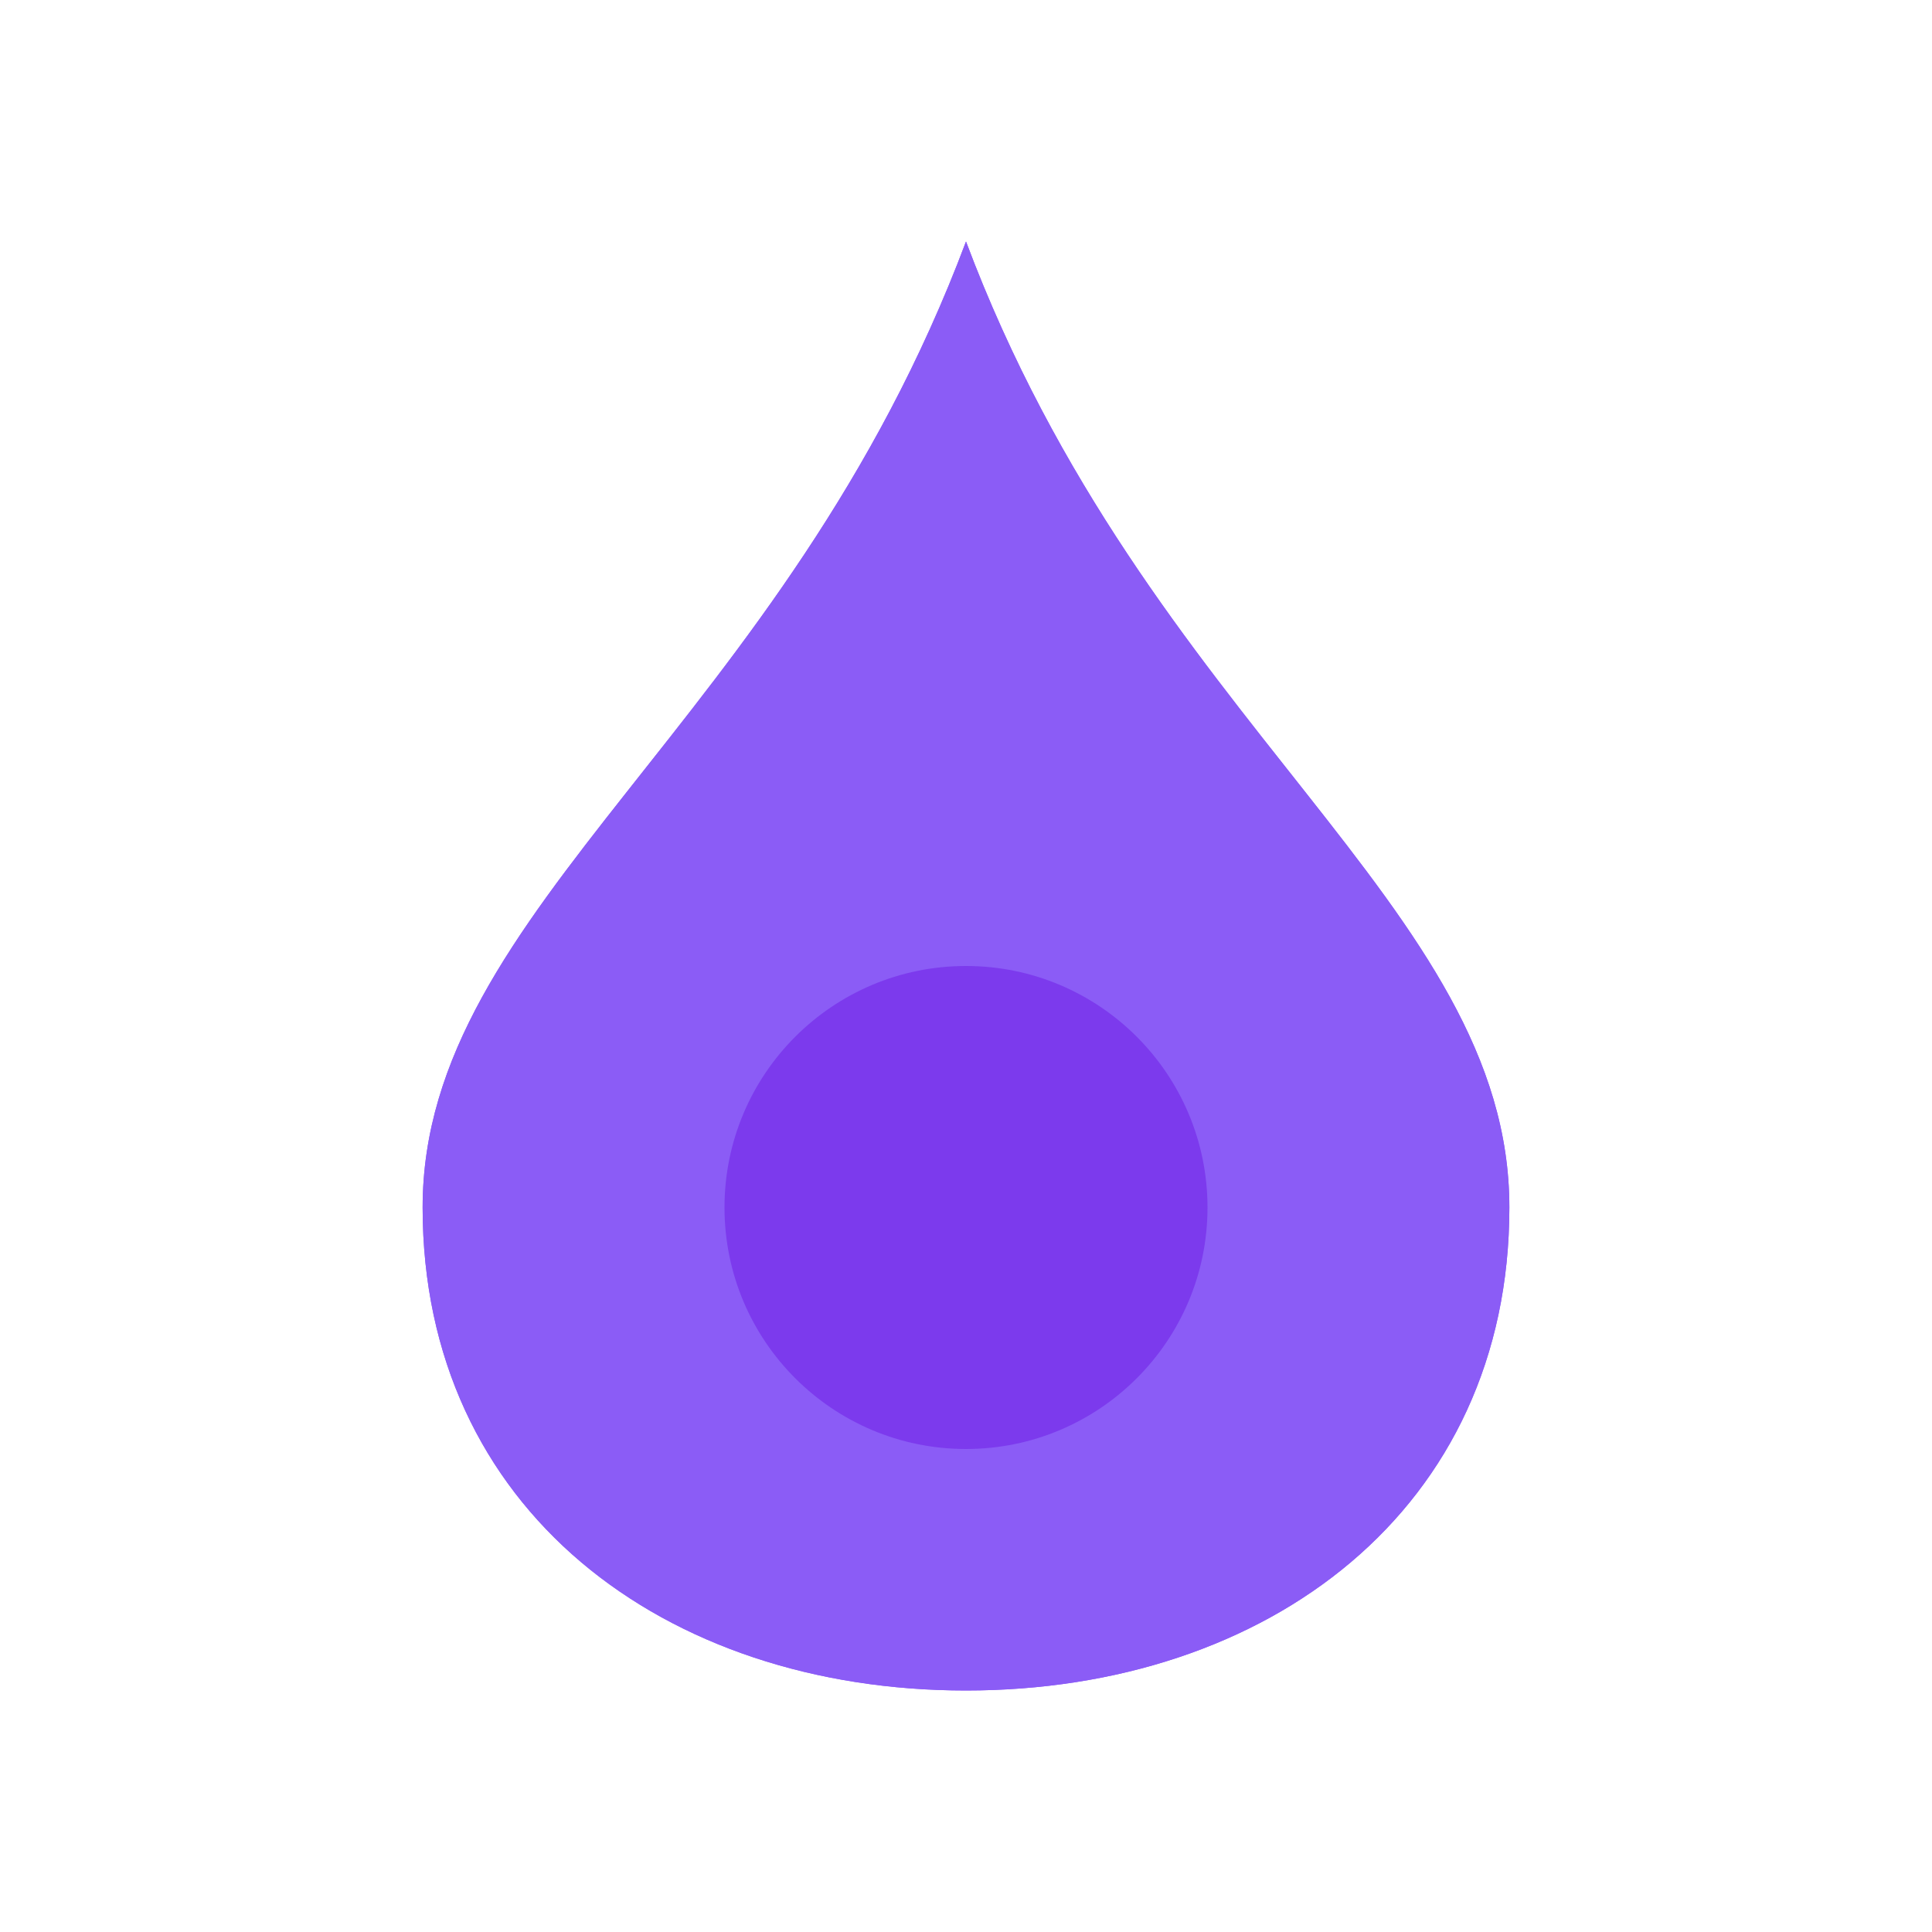 <svg width="32" height="32" viewBox="0 0 32 32" xmlns="http://www.w3.org/2000/svg">
  <style>
    .lotus { fill: #8b5cf6; }
    .center { fill: #7c3aed; }
  </style>
  <path class="lotus" d="M16 4c-3 8-9 11-9 16s4 8 9 8 9-3 9-8-6-8-9-16z"/>
  <path class="lotus" d="M16 4c3 8 9 11 9 16s-4 8-9 8-9-3-9-8 6-8 9-16z"/>
  <circle class="center" cx="16" cy="20" r="4"/>
</svg> 